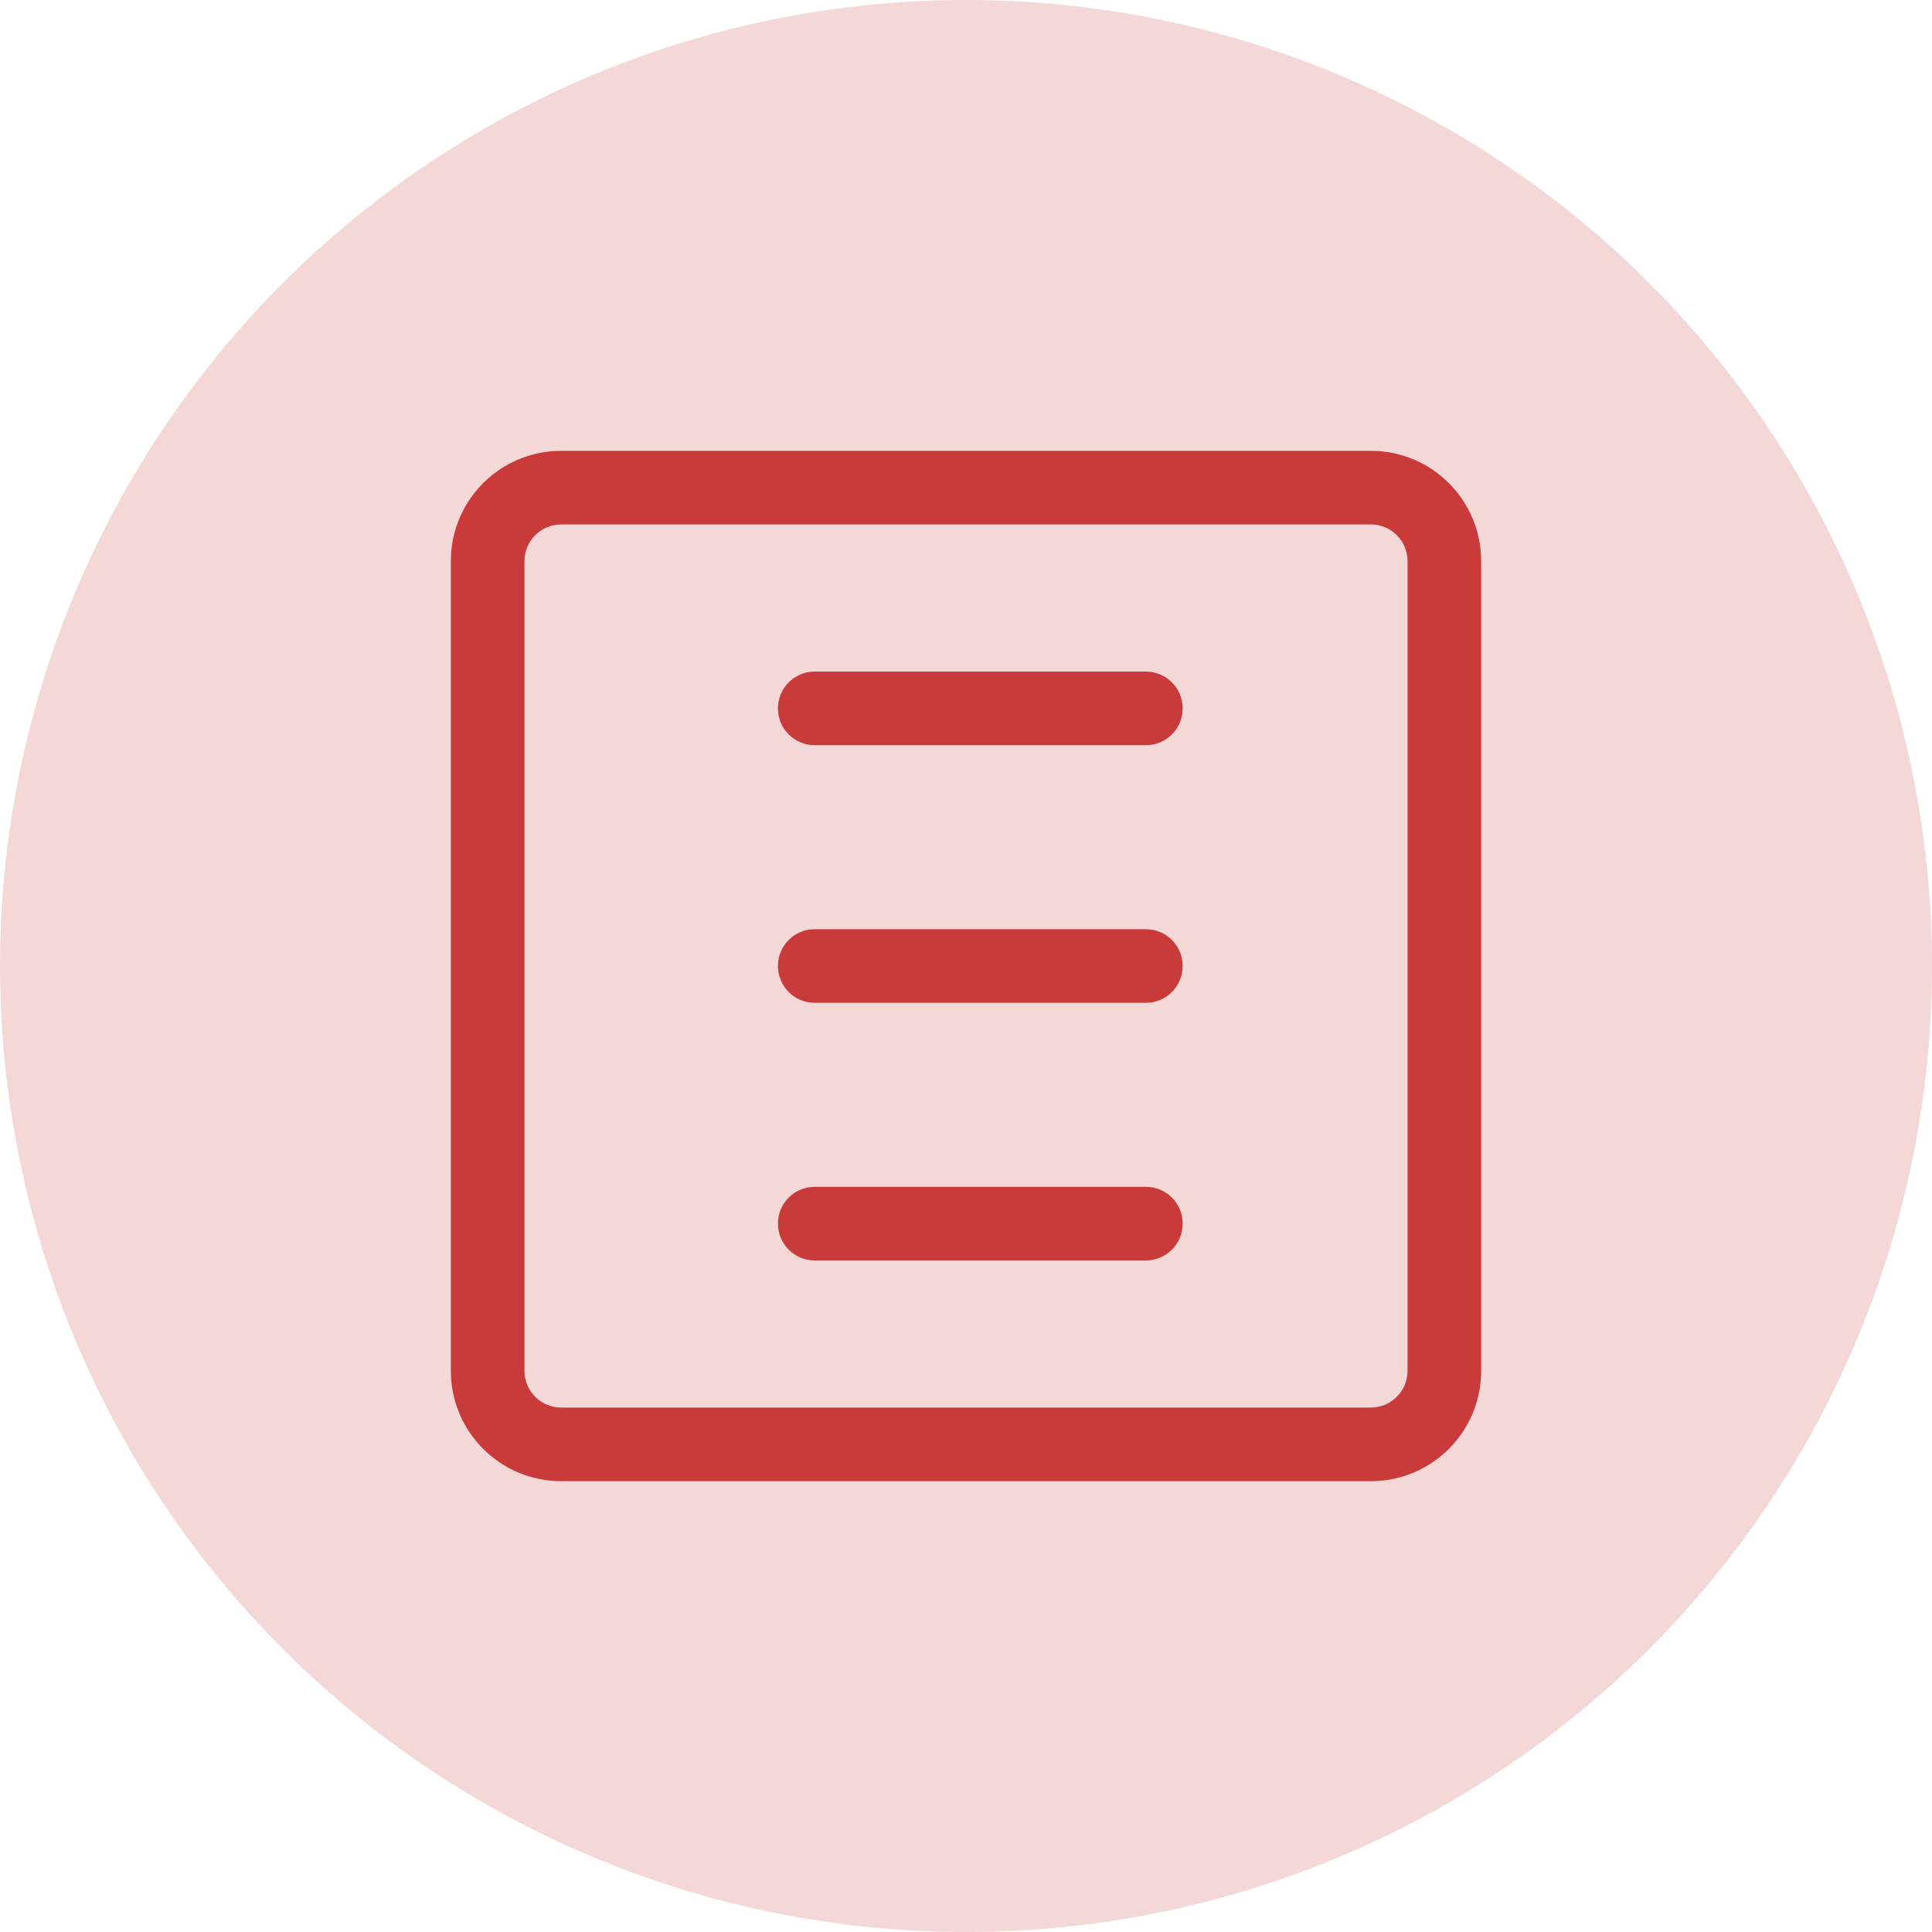 <svg width="20" height="20" viewBox="0 0 20 20" fill="none" xmlns="http://www.w3.org/2000/svg">
<circle opacity="0.2" cx="10" cy="10" r="10" fill="#C93B3B"/>
<path d="M14.191 4.667H5.81C5.178 4.667 4.667 5.178 4.667 5.809V14.19C4.667 14.822 5.178 15.333 5.81 15.333H14.191C14.822 15.333 15.333 14.822 15.333 14.19V5.809C15.333 5.178 14.822 4.667 14.191 4.667ZM14.571 14.19C14.571 14.401 14.401 14.571 14.19 14.571H5.81C5.599 14.571 5.429 14.401 5.429 14.19V5.809C5.429 5.599 5.599 5.429 5.81 5.429H14.191C14.401 5.429 14.571 5.599 14.571 5.809V14.19H14.571Z" fill="#C93B3B"/>
<path d="M11.862 6.952H8.434C8.223 6.952 8.053 7.123 8.053 7.333C8.053 7.544 8.223 7.714 8.434 7.714H11.862C12.073 7.714 12.243 7.544 12.243 7.333C12.243 7.123 12.073 6.952 11.862 6.952Z" fill="#C93B3B"/>
<path d="M11.862 9.619H8.434C8.223 9.619 8.053 9.79 8.053 10C8.053 10.21 8.223 10.381 8.434 10.381H11.862C12.073 10.381 12.243 10.21 12.243 10C12.243 9.79 12.073 9.619 11.862 9.619Z" fill="#C93B3B"/>
<path d="M11.862 12.286H8.434C8.223 12.286 8.053 12.456 8.053 12.667C8.053 12.877 8.223 13.048 8.434 13.048H11.862C12.073 13.048 12.243 12.877 12.243 12.667C12.243 12.456 12.073 12.286 11.862 12.286Z" fill="#C93B3B"/>
</svg>
